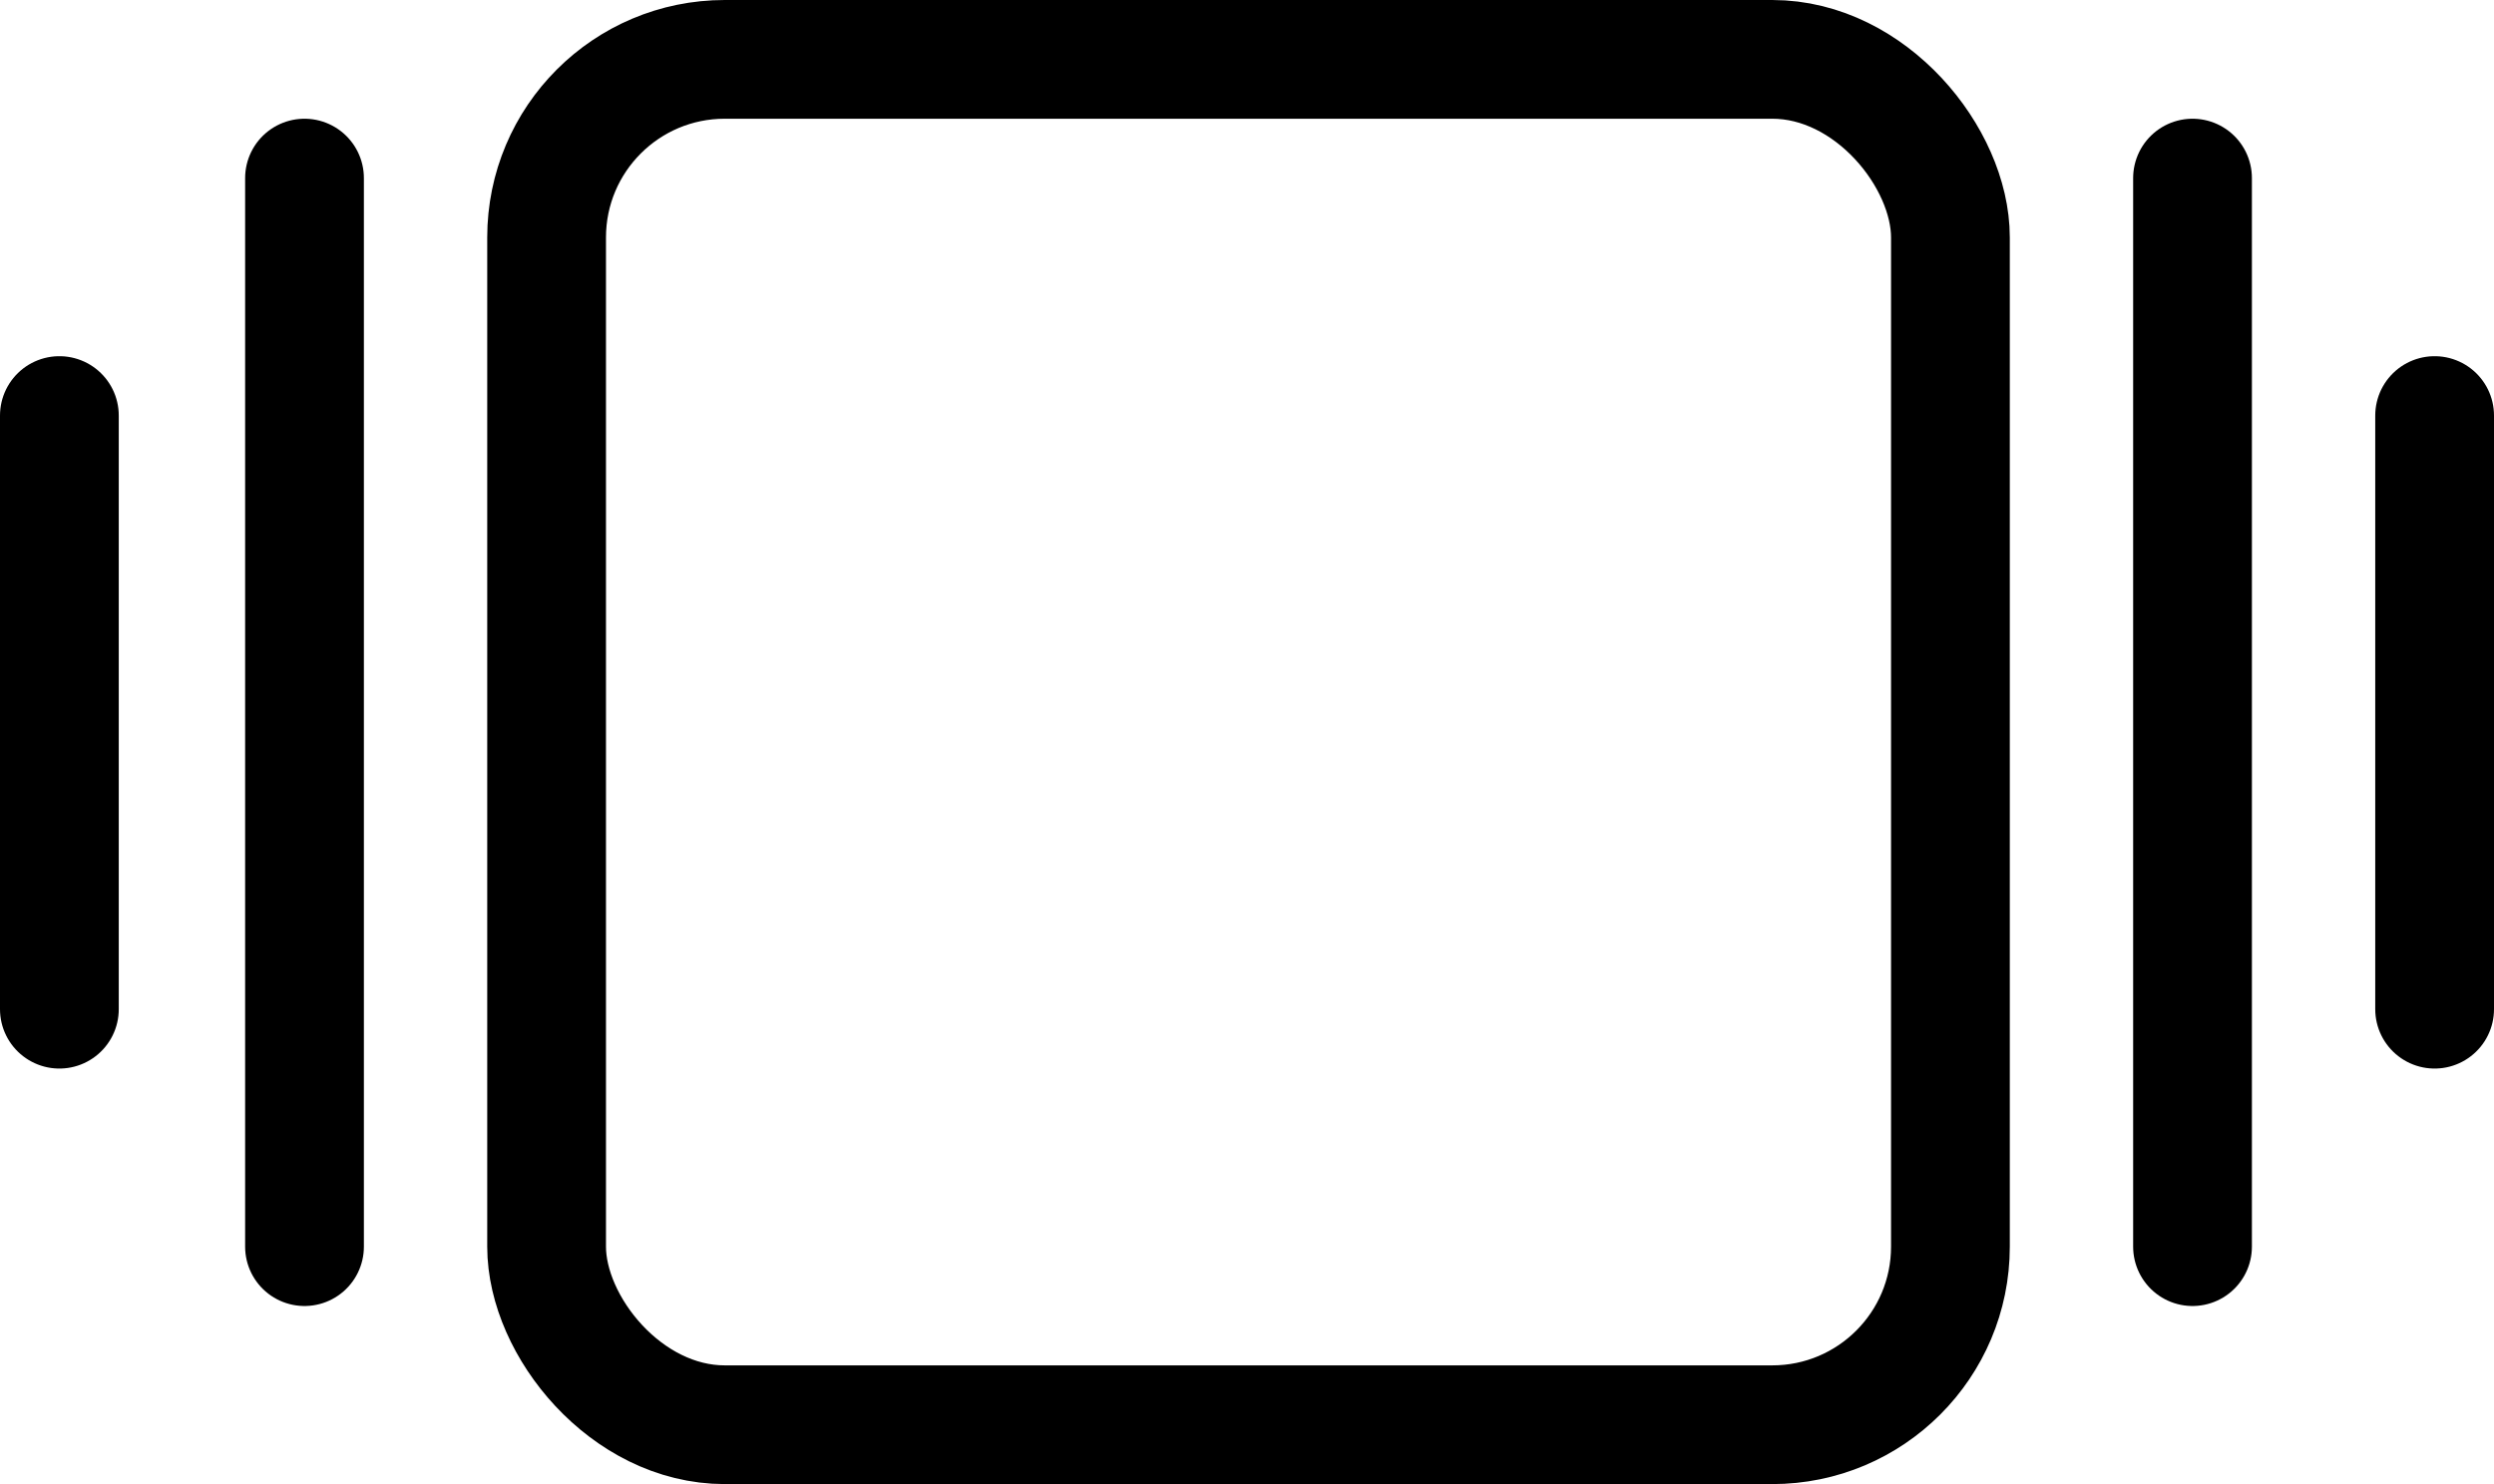 <svg width="42" height="25" viewBox="0 0 42 25" fill="none" xmlns="http://www.w3.org/2000/svg">
<rect x="9.205" y="1" width="23.641" height="23" rx="3" stroke="black" stroke-width="2"/>
<path d="M36.923 3V21" stroke="black" stroke-width="2" stroke-linecap="round"/>
<path d="M5.128 3L5.128 21" stroke="black" stroke-width="2" stroke-linecap="round"/>
<line x1="41" y1="7" x2="41" y2="17" stroke="black" stroke-width="2" stroke-linecap="round"/>
<line x1="1" y1="7" x2="1" y2="17" stroke="black" stroke-width="2" stroke-linecap="round"/>
</svg>

